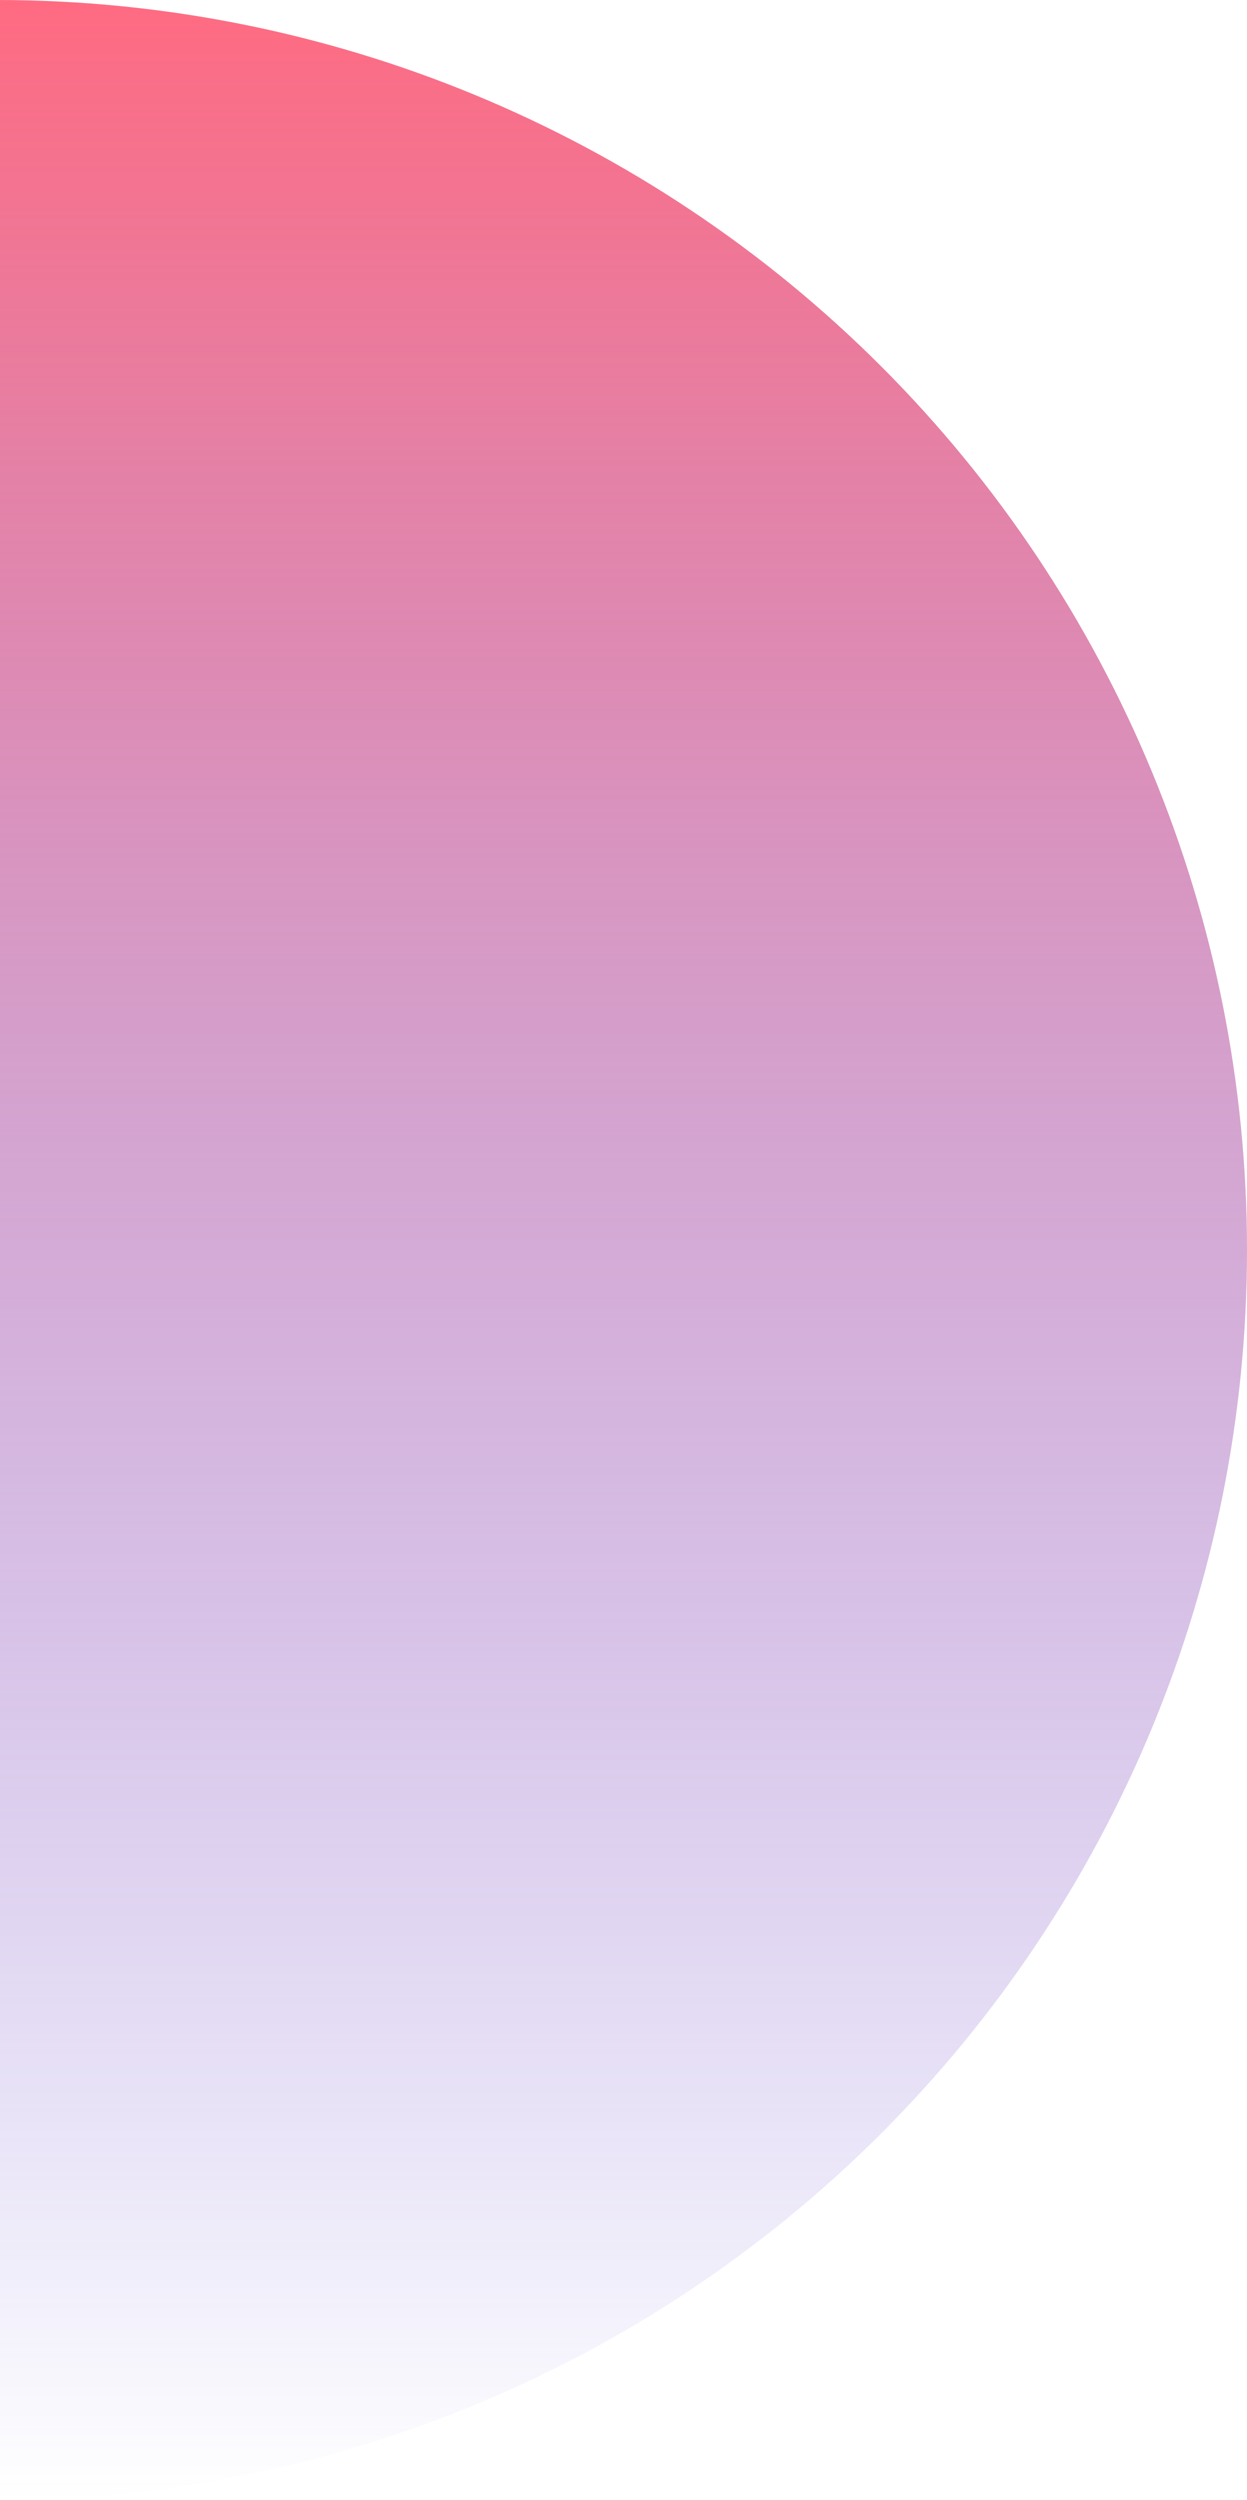 <svg width="215" height="431" viewBox="0 0 215 431" fill="none" xmlns="http://www.w3.org/2000/svg">
<path d="M-0.5 0C56.654 -6.81556e-07 111.467 22.704 151.882 63.118C192.296 103.533 215 158.346 215 215.5C215 272.654 192.296 327.467 151.882 367.882C111.467 408.296 56.654 431 -0.5 431L-0.5 215.5V0Z" fill="url(#paint0_linear_20_482)"/>
<defs>
<linearGradient id="paint0_linear_20_482" x1="107.25" y1="0" x2="107.25" y2="431" gradientUnits="userSpaceOnUse">
<stop stop-color="#FF6B81"/>
<stop offset="1" stop-color="#5243D9" stop-opacity="0"/>
</linearGradient>
</defs>
</svg>
